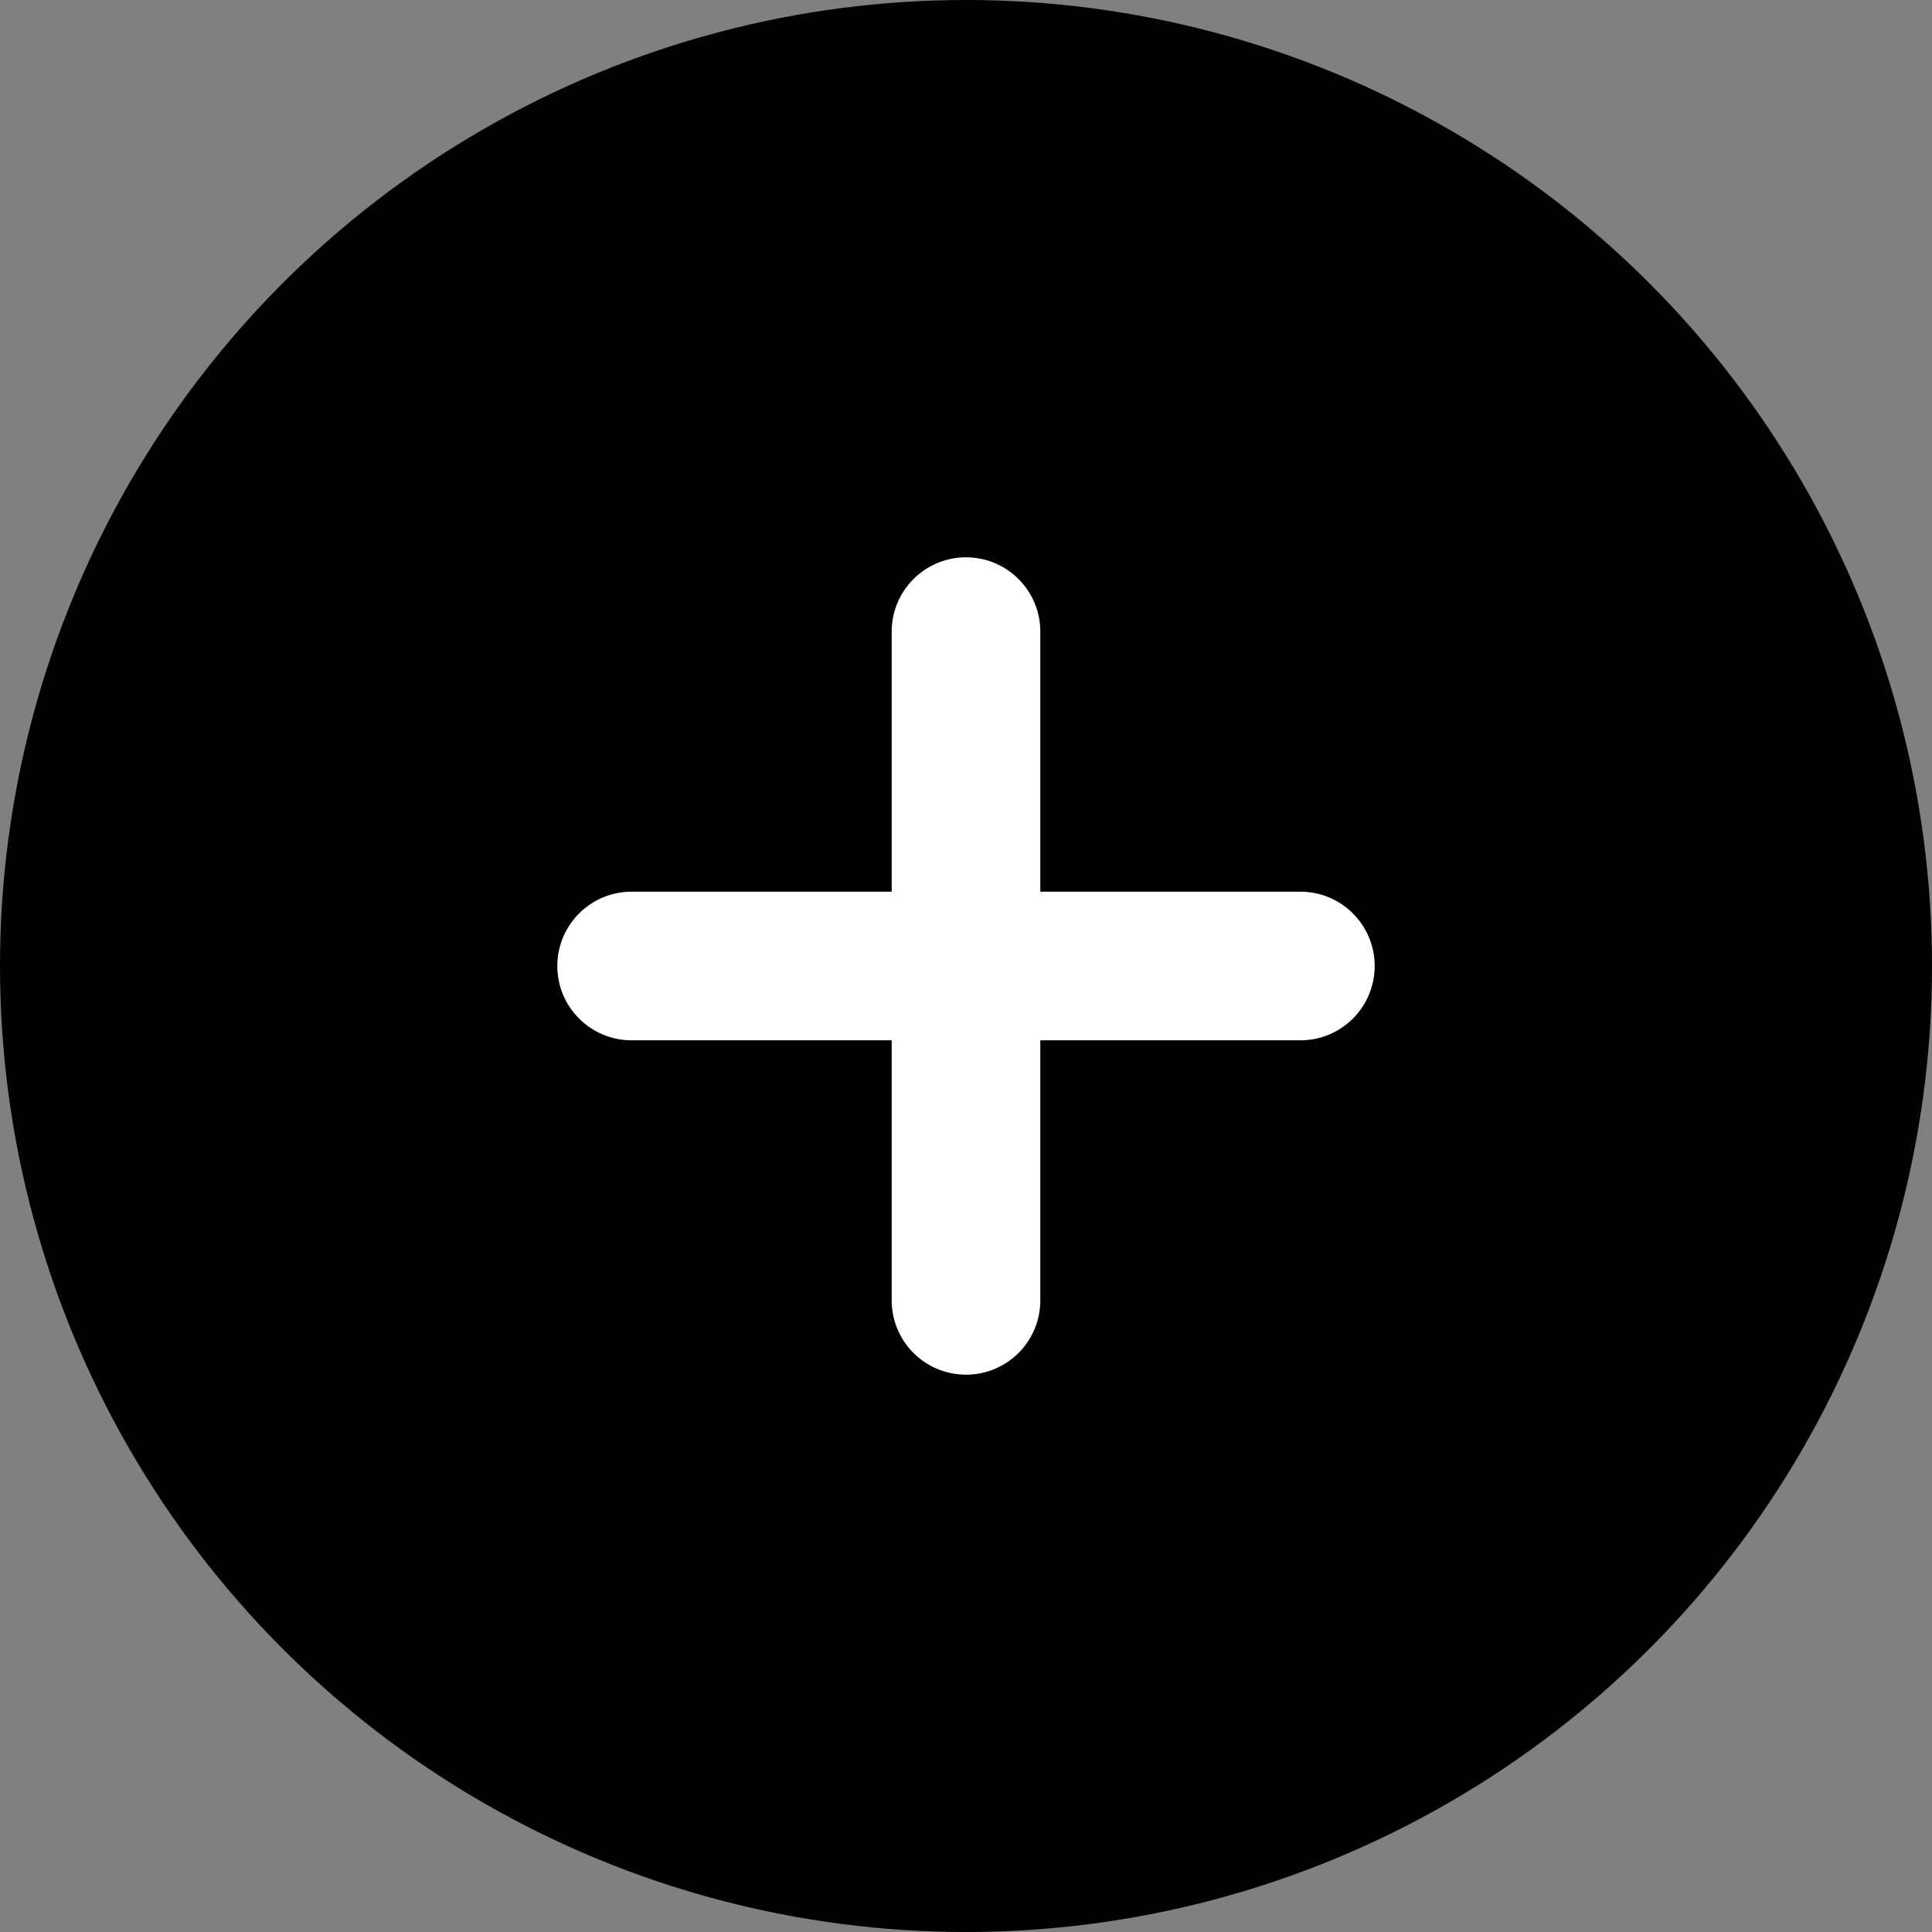 <svg width="56" height="56" viewBox="0 0 56 56" fill="none" xmlns="http://www.w3.org/2000/svg">
<rect x="0" y="0" width="56" height="56" fill="#808080" stroke="none"/>
<circle cx="28" cy="28" r="28" fill="black"/>
<path d="M30.154 18.308C30.154 17.118 29.19 16.154 28 16.154C26.811 16.154 25.846 17.118 25.846 18.308V25.846H18.308C17.118 25.846 16.154 26.81 16.154 28C16.154 29.189 17.118 30.154 18.308 30.154H25.846V37.692C25.846 38.882 26.811 39.846 28 39.846C29.19 39.846 30.154 38.882 30.154 37.692V30.154H37.692C38.882 30.154 39.846 29.189 39.846 28C39.846 26.81 38.882 25.846 37.692 25.846H30.154V18.308Z" fill="white"/>
</svg>
